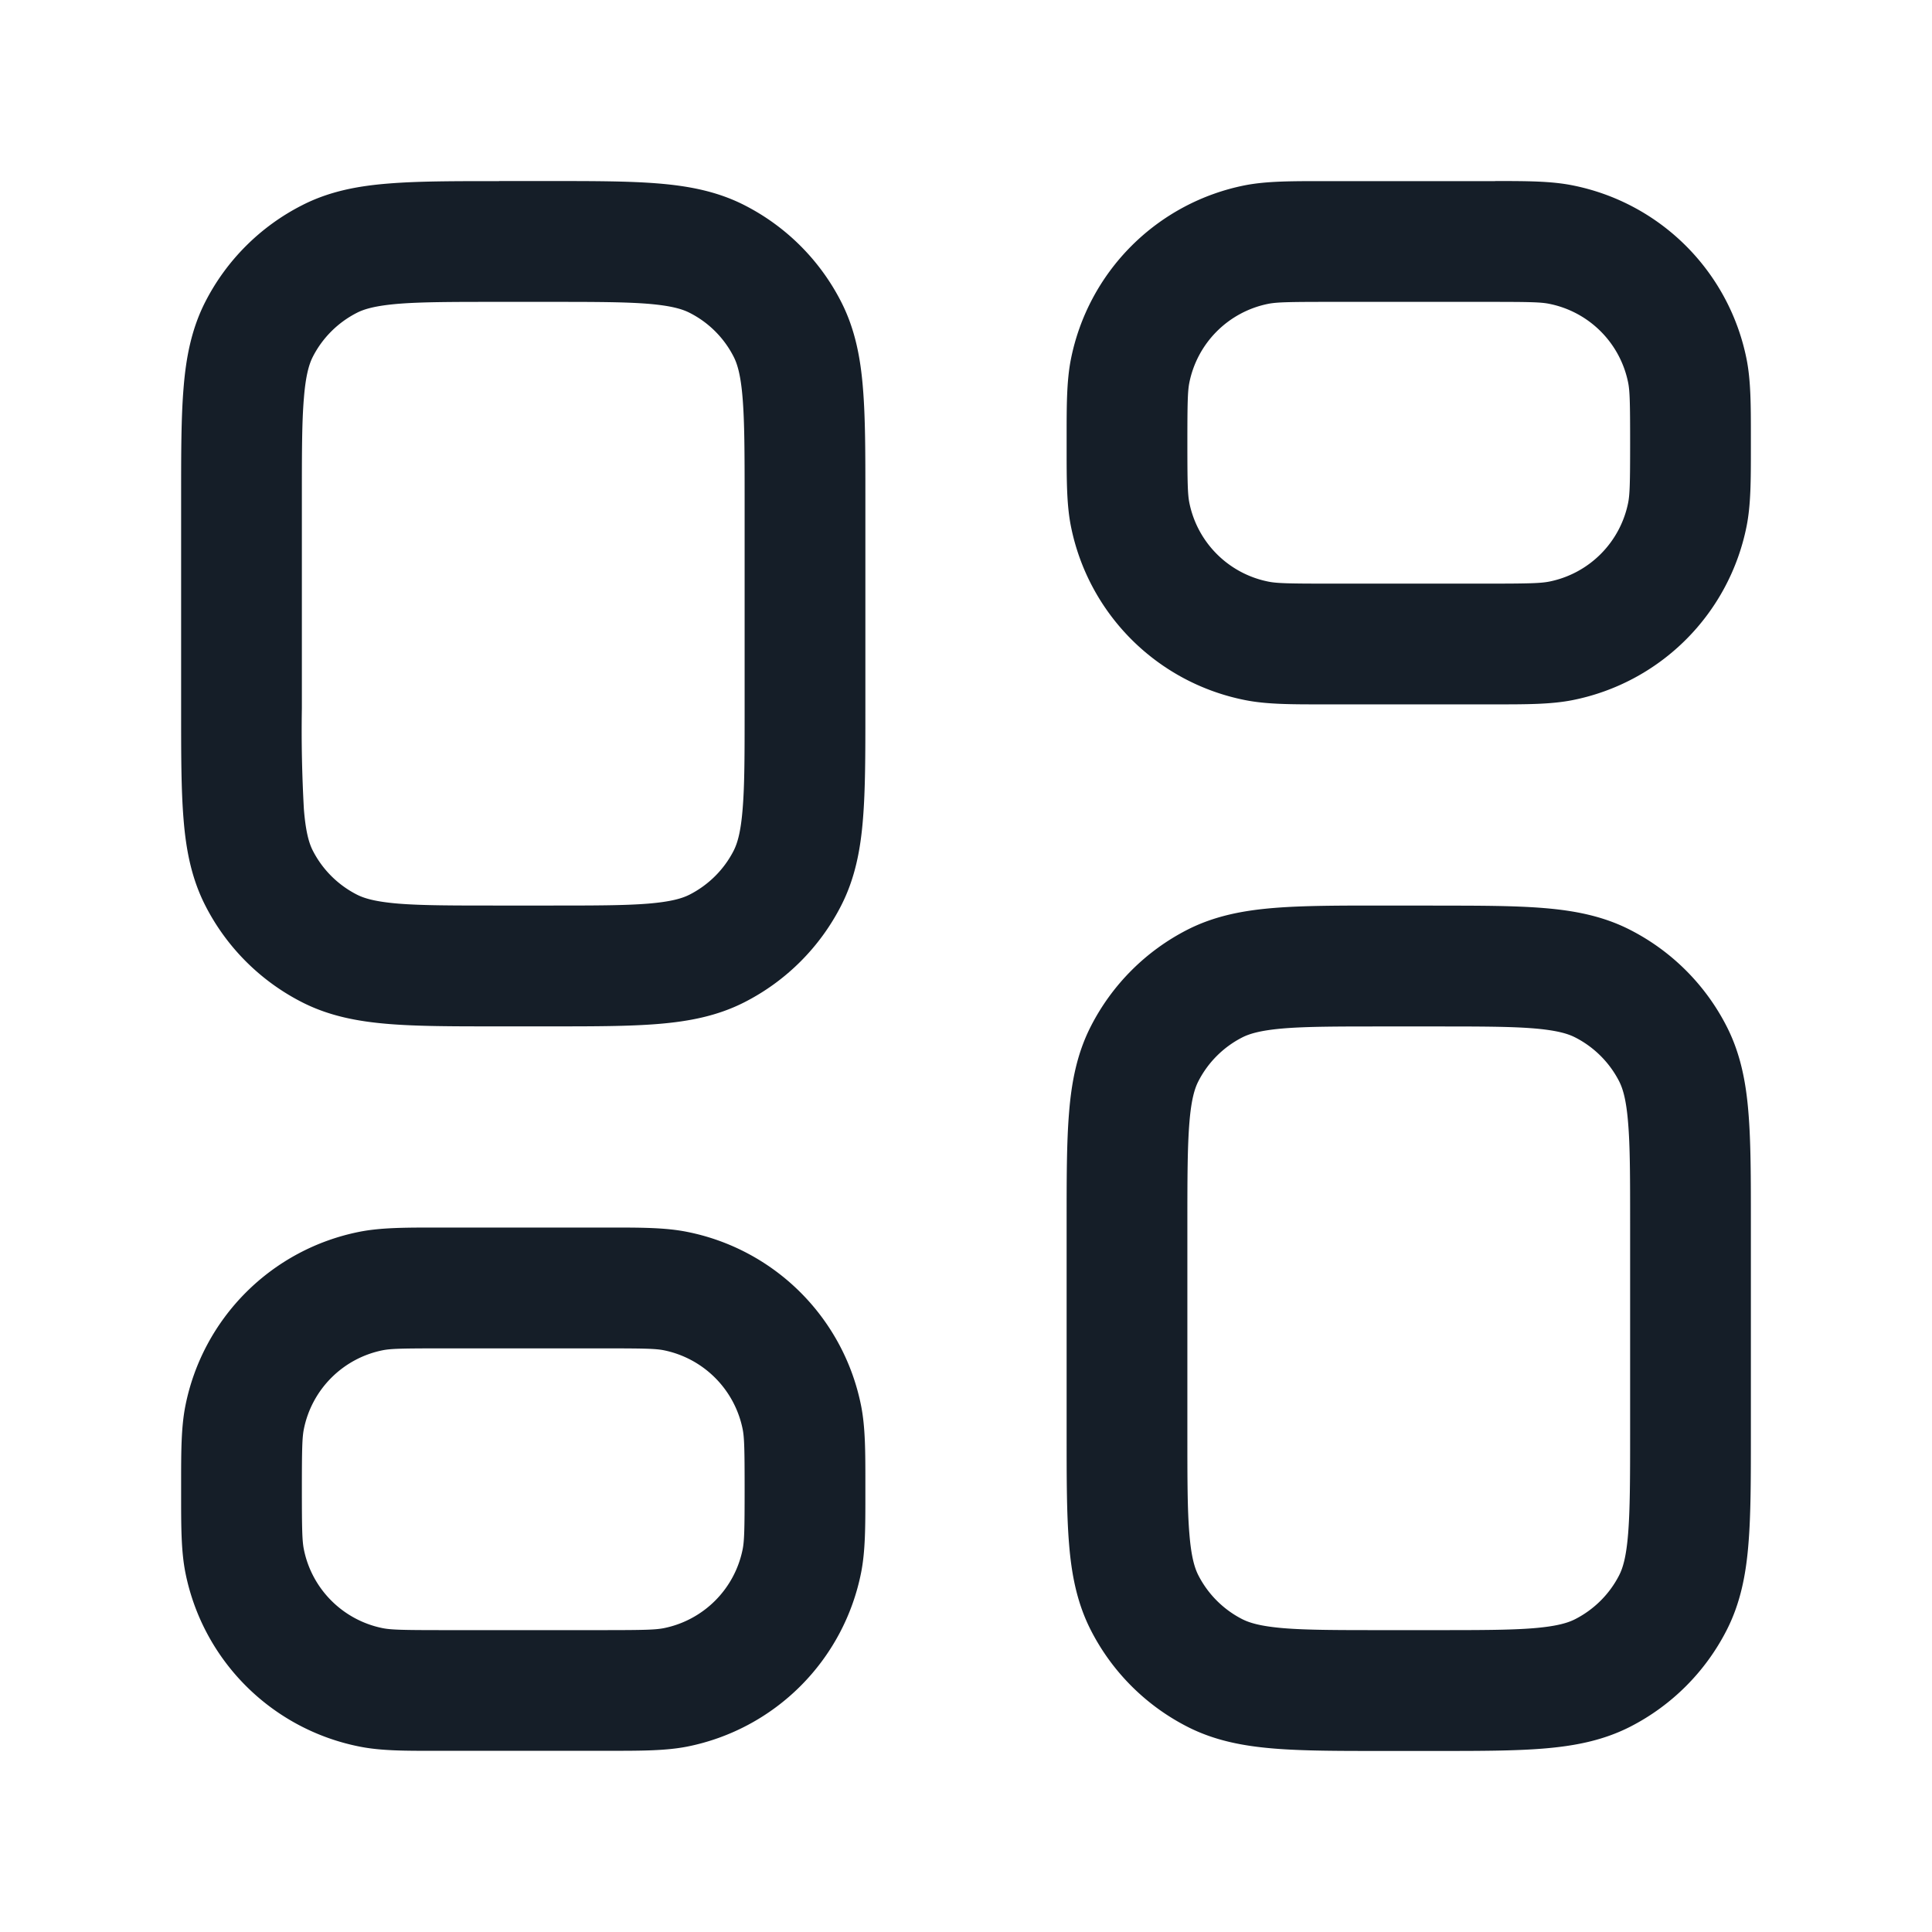 <svg xmlns="http://www.w3.org/2000/svg" viewBox="0 0 24 24"><path fill="#151E28" d="M17.8 11.25h.03c.535 0 .98 0 1.345.03.38.031.736.098 1.073.27.518.264.939.685 1.202 1.202.172.337.24.694.27 1.074.03.364.03.81.03 1.344v2.66c0 .535 0 .98-.03 1.345-.03.38-.098.737-.27 1.074a2.752 2.752 0 0 1-1.201 1.202c-.338.172-.694.239-1.074.27-.365.03-.81.03-1.345.03h-.66c-.535 0-.98 0-1.345-.03-.38-.031-.736-.098-1.073-.27a2.749 2.749 0 0 1-1.202-1.202c-.172-.337-.24-.694-.27-1.074-.03-.364-.03-.81-.03-1.344v-2.662c0-.534 0-.98.03-1.344.03-.38.098-.737.27-1.074a2.752 2.752 0 0 1 1.201-1.202c.338-.172.694-.239 1.074-.27.365-.03.81-.03 1.345-.03h.63Zm-11.6-9v-.001h.63c.535 0 .98 0 1.345.03.38.031.736.098 1.073.27.518.264.938.684 1.202 1.202.172.337.24.694.27 1.074.03.365.03.81.03 1.345v2.66c0 .534 0 .98-.03 1.344-.03.38-.098.737-.27 1.074a2.749 2.749 0 0 1-1.202 1.202c-.337.172-.693.239-1.073.27-.365.03-.81.03-1.345.03h-.66c-.535 0-.98 0-1.345-.03-.38-.031-.736-.098-1.073-.27a2.749 2.749 0 0 1-1.202-1.202c-.172-.337-.24-.694-.27-1.074-.03-.364-.03-.81-.03-1.344V6.168c0-.534 0-.98.03-1.344.03-.38.098-.737.27-1.074a2.75 2.75 0 0 1 1.202-1.2c.337-.173.693-.24 1.073-.27.365-.03.81-.03 1.345-.03Zm12.373 0v-.001c.393 0 .696 0 .964.054a2.75 2.75 0 0 1 2.16 2.16c.053.268.053.571.053.963v.147c0 .393 0 .696-.053.963a2.75 2.75 0 0 1-2.161 2.161c-.267.053-.57.053-.963.053h-2.146c-.393 0-.696 0-.964-.054a2.75 2.75 0 0 1-2.16-2.16c-.053-.267-.053-.57-.053-.963v-.147c0-.393 0-.695.053-.963a2.75 2.75 0 0 1 2.161-2.161c.267-.052.57-.052.963-.052ZM5.427 15.249h2.146c.393 0 .696 0 .964.054a2.75 2.75 0 0 1 2.16 2.16c.053.268.053.571.053.963v.147c0 .393 0 .695-.053.963a2.75 2.75 0 0 1-2.161 2.161c-.267.052-.57.052-.963.052H5.427c-.393.001-.696.001-.964-.053a2.75 2.75 0 0 1-2.16-2.16c-.053-.268-.053-.571-.053-.963v-.147c0-.393 0-.696.053-.963a2.75 2.75 0 0 1 2.161-2.161c.267-.053.57-.053.963-.053ZM4.433 3.886c-.235.12-.427.311-.547.546-.046.091-.088.228-.111.515-.025.296-.025.68-.025 1.253v2.6c-.007.417.002.835.025 1.252.023.287.065.425.111.515.12.235.312.426.547.546.09.046.227.088.514.112.296.024.681.024 1.253.024h.6c.573 0 .957 0 1.253-.024.287-.024.424-.066.514-.112.235-.12.427-.311.547-.546.046-.091.088-.228.111-.515.025-.296.025-.68.025-1.252V6.2c0-.573-.001-.957-.025-1.253-.023-.287-.065-.425-.111-.515a1.244 1.244 0 0 0-.547-.546c-.09-.046-.227-.088-.514-.112-.296-.024-.681-.024-1.253-.024h-.6c-.573 0-.957 0-1.253.024-.287.024-.424.066-.514.112Zm15.134 9.001c-.09-.046-.227-.088-.515-.112-.295-.024-.68-.024-1.252-.024h-.6c-.572 0-.957 0-1.252.024-.288.024-.425.066-.516.112-.235.12-.426.311-.546.546-.046.09-.088.228-.111.515-.024.296-.025.68-.025 1.253v2.6c0 .572 0 .956.025 1.252.023.287.065.424.111.515.12.235.311.426.546.546.091.046.228.088.515.112.296.024.68.024 1.253.024h.6c.572 0 .957 0 1.252-.024.288-.024.425-.066.515-.112.235-.12.427-.311.547-.546.046-.09.088-.228.111-.515.024-.296.025-.68.025-1.253v-2.6c0-.572 0-.956-.025-1.252-.023-.287-.065-.424-.111-.515a1.255 1.255 0 0 0-.547-.546ZM4.756 16.773a1.25 1.25 0 0 0-.982.983c-.02.102-.024.243-.024.744 0 .5.004.641.024.743.098.496.486.884.982.983.103.02.244.024.744.024h2c.501 0 .641-.004.744-.024a1.25 1.25 0 0 0 .982-.983c.02-.103.024-.243.024-.743 0-.501-.004-.642-.024-.744a1.253 1.253 0 0 0-.982-.983c-.103-.02-.244-.023-.744-.023h-2c-.501 0-.641.003-.744.023ZM18.5 3.75h-2c-.501 0-.641.004-.744.024a1.25 1.25 0 0 0-.982.982c-.02.102-.024.243-.024.744 0 .5.004.641.024.743.099.496.486.883.982.982.103.021.244.025.744.025h2c.501 0 .641-.005.744-.025a1.25 1.25 0 0 0 .982-.982c.02-.103.024-.243.024-.743 0-.501-.004-.642-.024-.744a1.249 1.249 0 0 0-.982-.982c-.103-.021-.244-.024-.744-.024Z"/></svg>